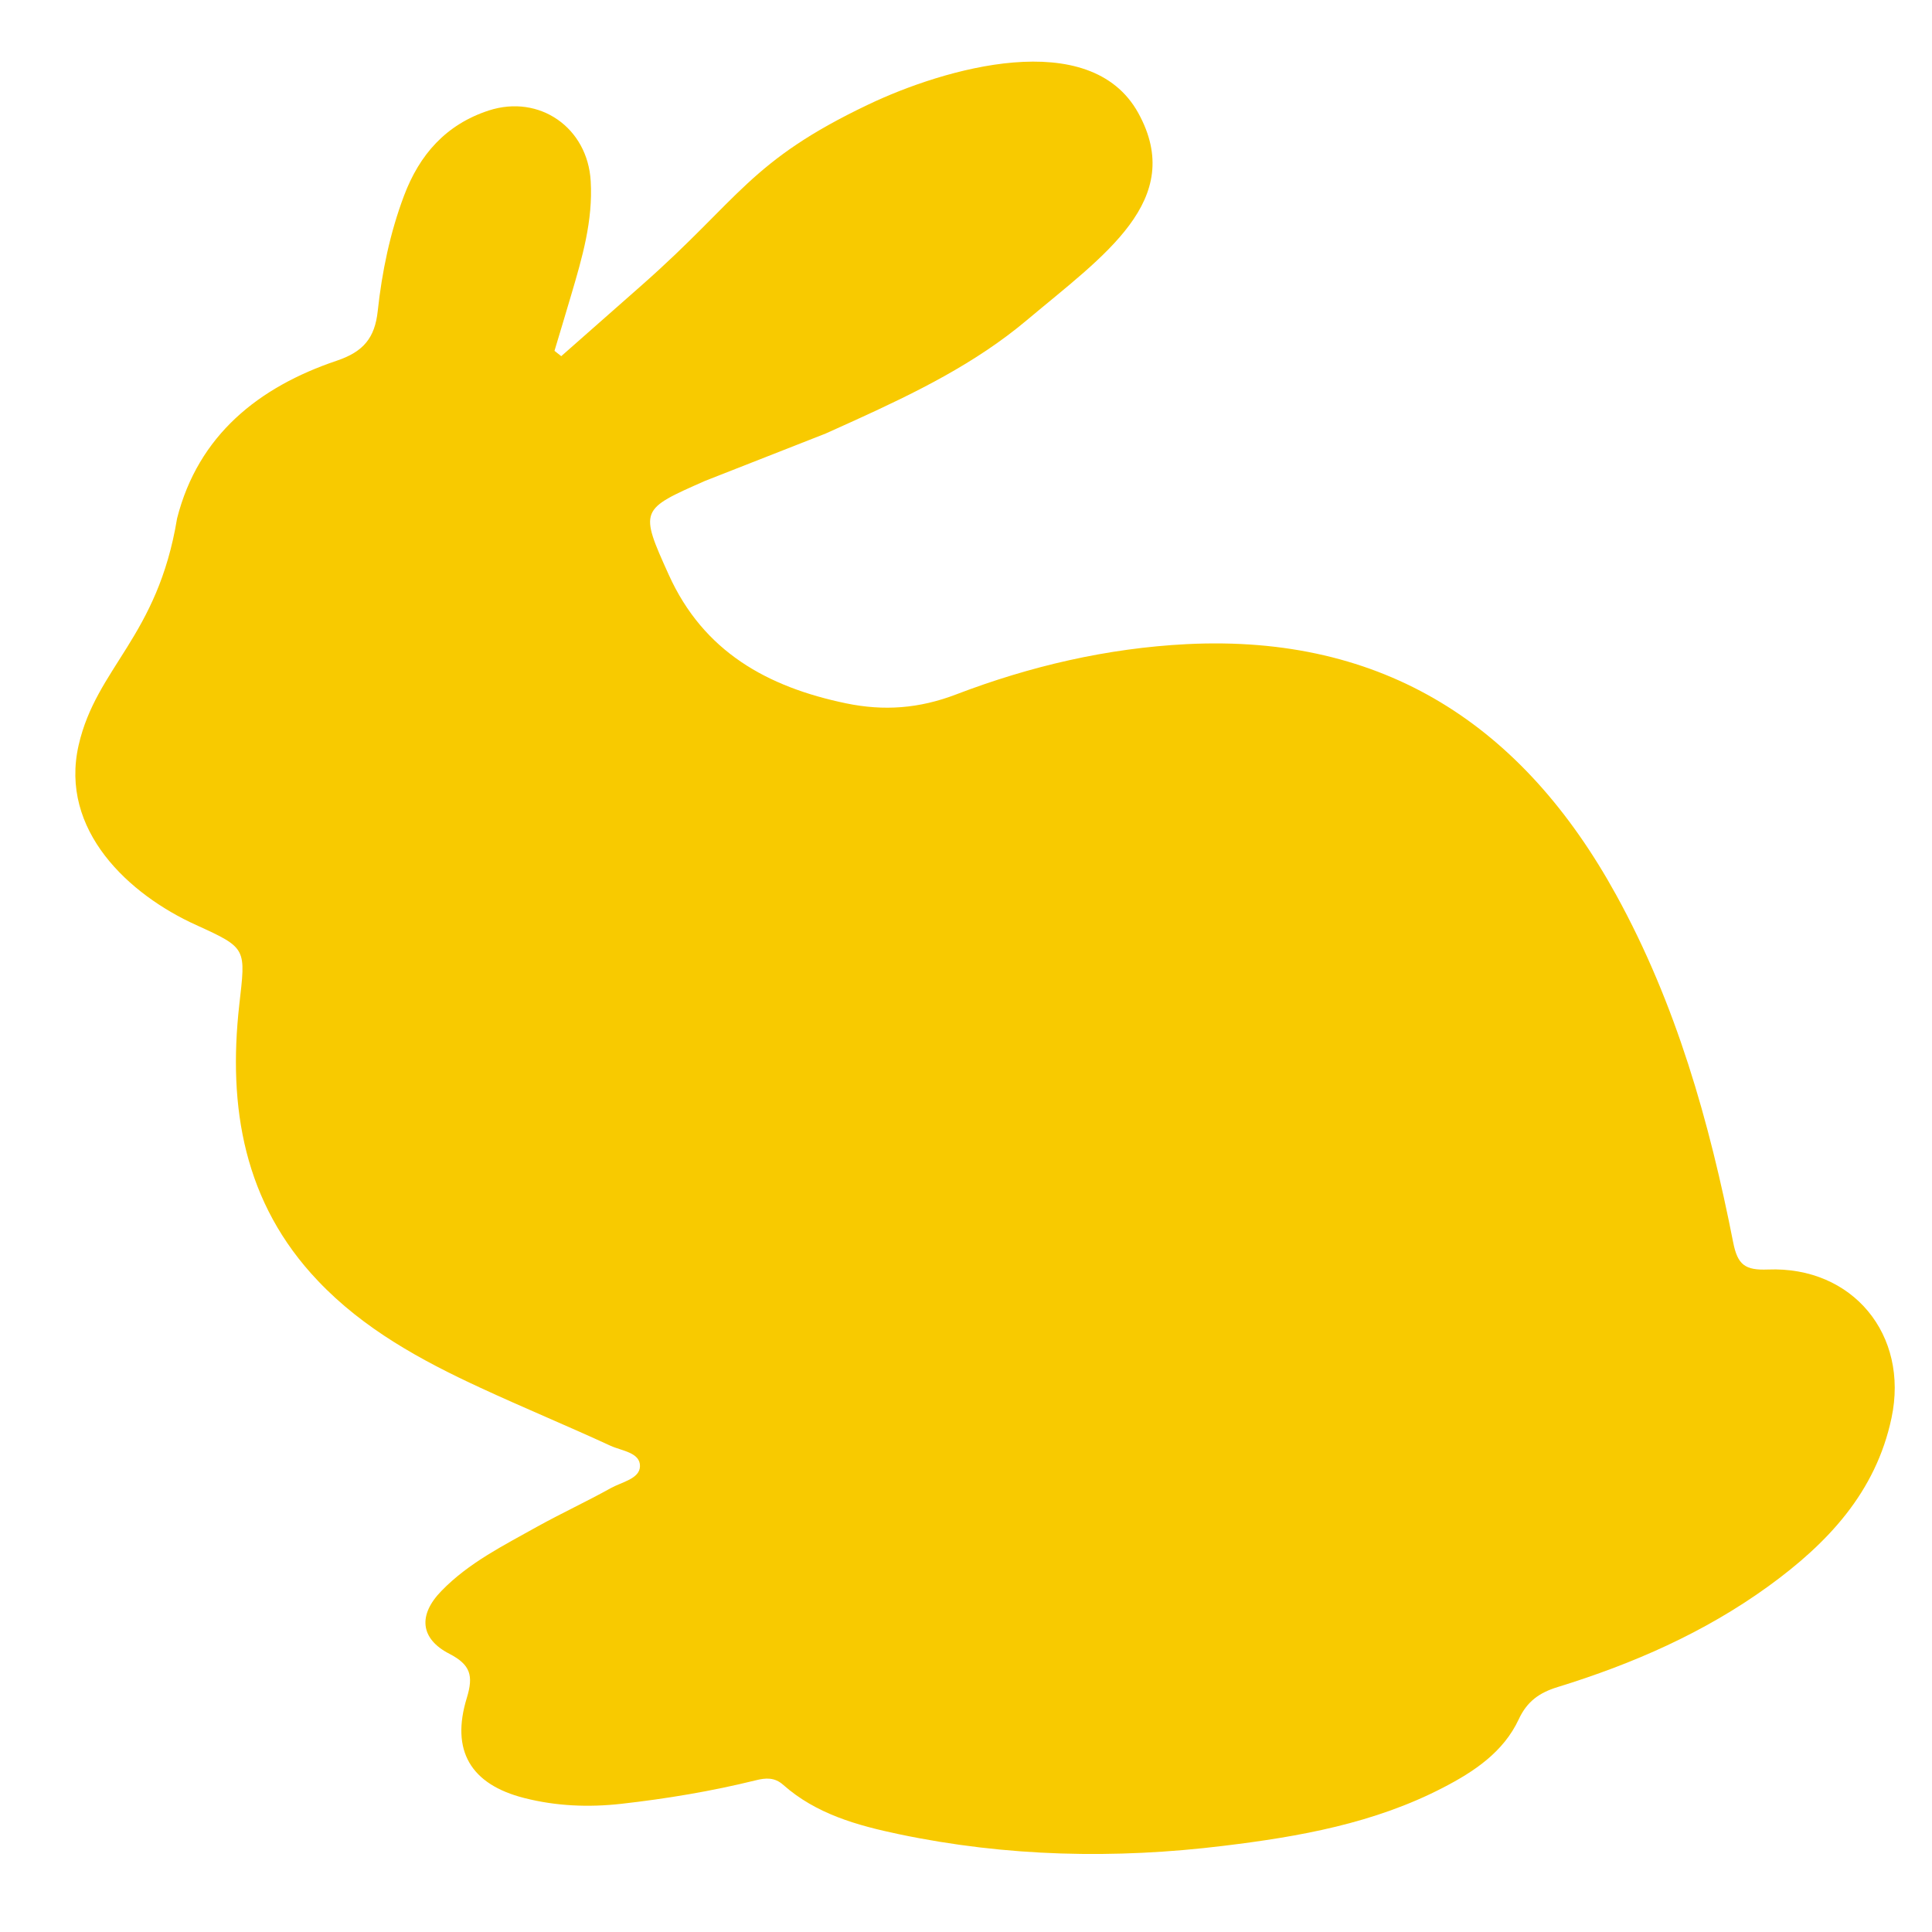 <svg width="20" height="20" viewBox="0 0 20 20" fill="none" xmlns="http://www.w3.org/2000/svg">
<path d="M18.301 13.142C18.066 13.151 17.988 13.095 17.942 12.862C17.696 11.612 17.351 10.392 16.731 9.265C15.767 7.512 14.331 6.566 12.286 6.668C11.46 6.71 10.663 6.896 9.897 7.189C9.515 7.335 9.151 7.362 8.759 7.281C7.945 7.112 7.283 6.747 6.923 5.95C6.617 5.274 6.627 5.275 7.299 4.978L8.547 4.488C8.674 4.431 8.765 4.39 8.857 4.348C9.482 4.063 10.097 3.762 10.629 3.315C11.425 2.645 12.282 2.073 11.783 1.169C11.283 0.266 9.772 0.708 8.987 1.083C7.76 1.668 7.659 2.055 6.653 2.944C6.372 3.192 6.091 3.439 5.81 3.687C5.786 3.669 5.764 3.65 5.74 3.632C5.798 3.438 5.857 3.244 5.914 3.05C6.027 2.667 6.139 2.285 6.115 1.876C6.084 1.322 5.585 0.973 5.059 1.144C4.616 1.289 4.342 1.601 4.182 2.027C4.037 2.412 3.954 2.814 3.91 3.222C3.88 3.497 3.763 3.641 3.486 3.734C2.679 4.006 2.052 4.504 1.833 5.367C1.631 6.595 0.999 6.906 0.814 7.714C0.613 8.596 1.335 9.261 2.031 9.576C2.561 9.817 2.543 9.816 2.477 10.402C2.358 11.462 2.524 12.453 3.291 13.259C3.763 13.757 4.358 14.082 4.975 14.367C5.42 14.573 5.875 14.761 6.321 14.967C6.435 15.019 6.628 15.036 6.625 15.178C6.623 15.309 6.435 15.342 6.323 15.405C6.073 15.544 5.812 15.665 5.561 15.804C5.213 15.999 4.853 16.177 4.57 16.469C4.327 16.717 4.348 16.964 4.652 17.12C4.872 17.234 4.902 17.347 4.833 17.575C4.664 18.122 4.872 18.472 5.427 18.613C5.757 18.697 6.092 18.711 6.432 18.673C6.901 18.62 7.364 18.543 7.822 18.43C7.928 18.403 8.019 18.398 8.107 18.476C8.45 18.78 8.876 18.897 9.308 18.988C10.419 19.221 11.542 19.246 12.666 19.108C13.45 19.013 14.226 18.875 14.938 18.506C15.261 18.339 15.564 18.137 15.722 17.798C15.809 17.61 15.939 17.521 16.126 17.464C16.904 17.224 17.643 16.901 18.306 16.421C18.917 15.978 19.418 15.45 19.581 14.678C19.763 13.818 19.179 13.107 18.301 13.142Z" fill="#F8CA00"/>
</svg>
